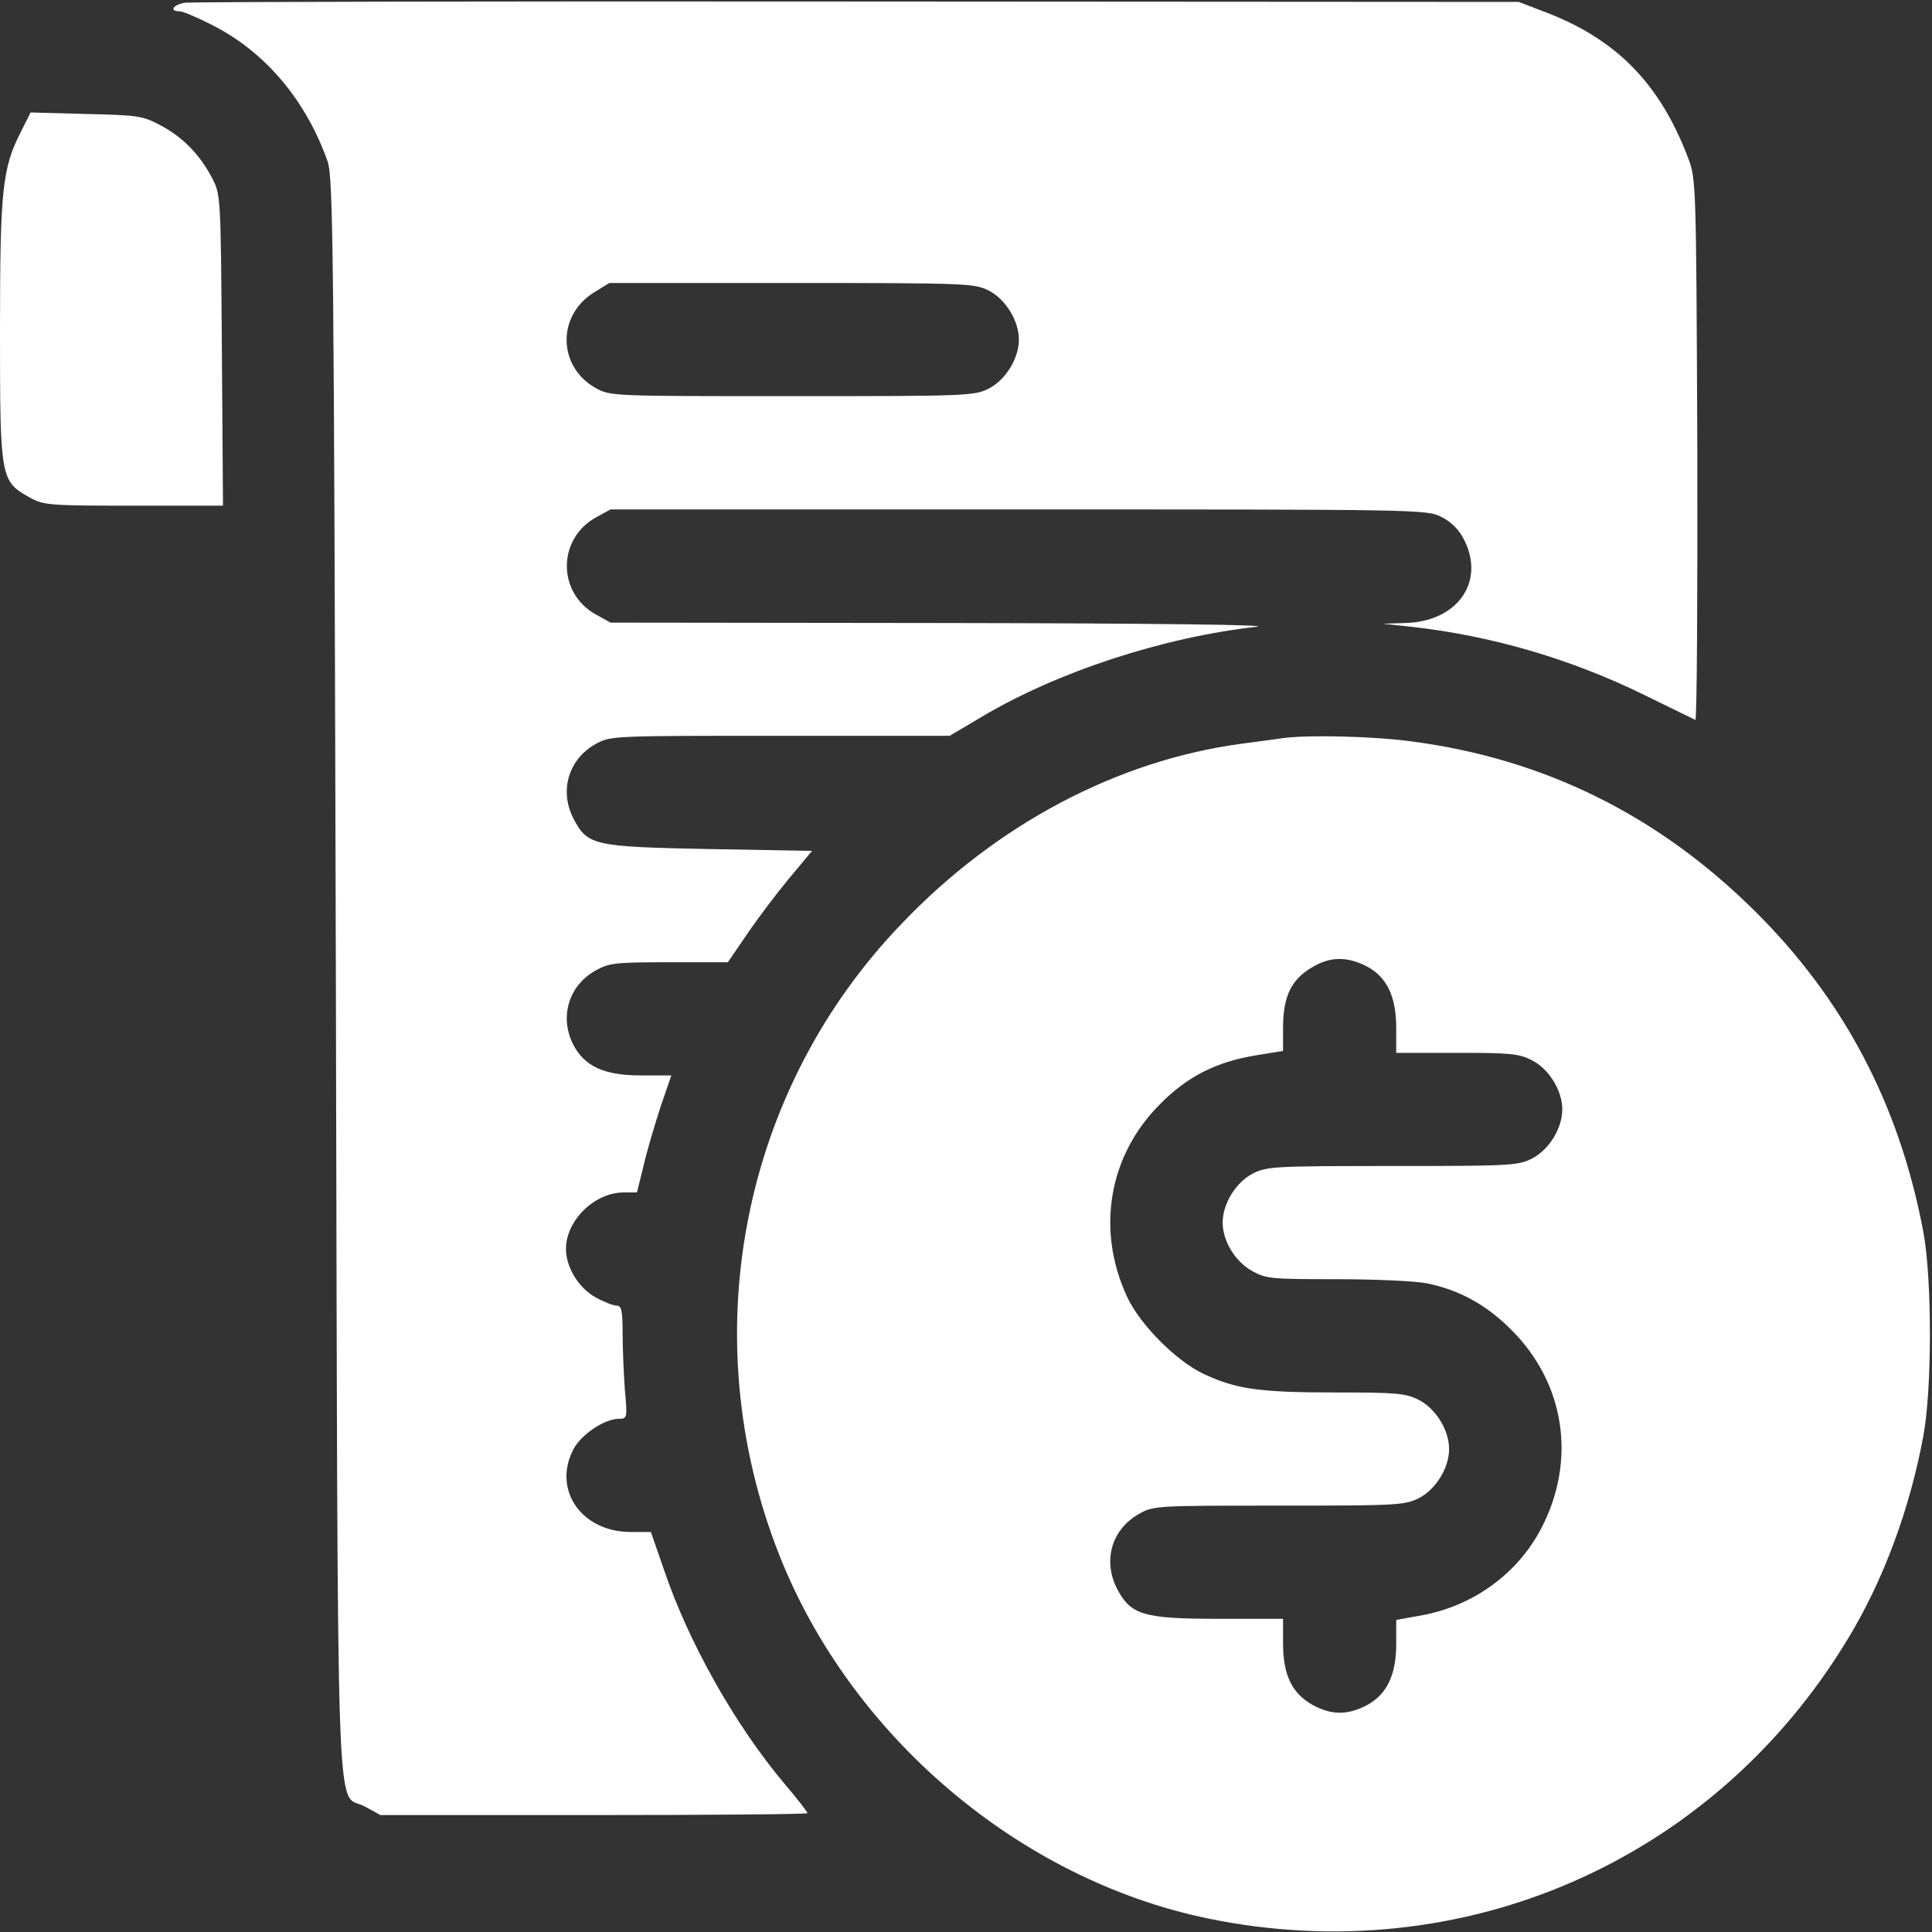 <svg  class="fill-white group-hover:fill-[#DD675B]" width="19" height="19" viewBox="0 0 19 19" fill="none" xmlns="http://www.w3.org/2000/svg">
<rect x="0" y="0" width="19" height="19" fill="#333333" stroke="none"/>
<g clip-path="url(#clip0_1125_8666)">
<path d="M1.829 0.026C1.707 0.041 1.655 0.111 1.766 0.111C1.8 0.111 1.956 0.178 2.119 0.263C2.62 0.527 3.01 0.991 3.221 1.585C3.277 1.748 3.284 2.36 3.303 9.611C3.325 18.391 3.295 17.601 3.592 17.768L3.741 17.85H5.841C6.995 17.85 7.941 17.842 7.941 17.831C7.941 17.82 7.841 17.69 7.715 17.542C7.229 16.966 6.769 16.146 6.531 15.441L6.401 15.066H6.201C5.722 15.066 5.433 14.655 5.637 14.257C5.711 14.109 5.945 13.953 6.086 13.953C6.168 13.953 6.171 13.946 6.145 13.667C6.134 13.511 6.123 13.263 6.123 13.111C6.123 12.888 6.112 12.84 6.064 12.84C6.03 12.84 5.937 12.803 5.856 12.758C5.689 12.665 5.566 12.461 5.566 12.283C5.566 12.001 5.848 11.727 6.134 11.727H6.264L6.331 11.456C6.364 11.311 6.442 11.051 6.498 10.88L6.602 10.576H6.301C5.941 10.576 5.748 10.487 5.637 10.272C5.5 10.001 5.592 9.693 5.856 9.545C5.989 9.47 6.052 9.463 6.583 9.463H7.158L7.348 9.185C7.452 9.032 7.637 8.787 7.76 8.639L7.986 8.368L6.973 8.35C5.83 8.327 5.778 8.316 5.637 8.045C5.5 7.774 5.592 7.466 5.856 7.318C6.004 7.236 6.012 7.236 7.67 7.236H9.34L9.652 7.051C10.394 6.609 11.43 6.268 12.357 6.164C12.528 6.145 11.348 6.13 9.318 6.127L6.004 6.123L5.856 6.041C5.481 5.83 5.481 5.303 5.856 5.091L6.004 5.01H10.016C13.964 5.01 14.031 5.01 14.176 5.084C14.272 5.132 14.35 5.21 14.398 5.307C14.61 5.722 14.332 6.116 13.816 6.127L13.601 6.134L13.879 6.164C14.677 6.253 15.456 6.483 16.18 6.839C16.436 6.965 16.658 7.073 16.673 7.08C16.688 7.088 16.695 5.897 16.692 4.427C16.681 1.789 16.681 1.759 16.599 1.547C16.324 0.824 15.898 0.39 15.215 0.126L14.937 0.019L8.442 0.015C4.872 0.011 1.893 0.019 1.829 0.026ZM9.723 2.857C9.89 2.943 10.02 3.154 10.02 3.34C10.02 3.525 9.89 3.737 9.723 3.822C9.582 3.893 9.507 3.896 7.789 3.896C6.008 3.896 6.004 3.896 5.856 3.815C5.481 3.603 5.477 3.095 5.848 2.872L5.993 2.783H7.785C9.507 2.783 9.582 2.787 9.723 2.857Z" fill="white"/>
<path d="M0.204 1.299C0.022 1.655 0 1.874 0 3.258C0 4.702 0.004 4.731 0.289 4.891C0.43 4.969 0.475 4.973 1.314 4.973H2.193L2.182 3.44C2.171 1.915 2.171 1.911 2.082 1.744C1.963 1.518 1.796 1.347 1.577 1.232C1.406 1.139 1.351 1.132 0.846 1.121L0.301 1.106L0.204 1.299Z" fill="white"/>
<path d="M12.618 7.259C12.566 7.266 12.384 7.292 12.21 7.314C10.989 7.478 9.801 8.105 8.866 9.085C7.285 10.729 6.818 13.152 7.664 15.293C8.369 17.078 10.028 18.484 11.879 18.867C14.377 19.382 16.845 18.306 18.166 16.128C18.518 15.553 18.782 14.844 18.915 14.12C19.001 13.66 19.001 12.577 18.915 12.116C18.681 10.87 18.136 9.827 17.249 8.951C16.303 8.016 15.186 7.463 13.887 7.292C13.508 7.24 12.859 7.225 12.618 7.259ZM13.434 9.5C13.638 9.604 13.731 9.797 13.731 10.113V10.354H14.325C14.848 10.354 14.941 10.361 15.067 10.428C15.234 10.513 15.364 10.725 15.364 10.91C15.364 11.096 15.234 11.307 15.067 11.393C14.93 11.463 14.852 11.467 13.694 11.467C12.536 11.467 12.458 11.471 12.321 11.541C12.154 11.627 12.024 11.838 12.024 12.024C12.024 12.202 12.146 12.406 12.313 12.499C12.451 12.577 12.507 12.58 13.149 12.58C13.527 12.58 13.928 12.599 14.035 12.621C14.358 12.688 14.622 12.836 14.863 13.078C15.394 13.608 15.505 14.365 15.156 15.033C14.922 15.479 14.488 15.794 13.976 15.887L13.731 15.931V16.169C13.731 16.477 13.635 16.67 13.434 16.774C13.245 16.87 13.089 16.866 12.907 16.766C12.703 16.651 12.618 16.469 12.618 16.161V15.92H11.987C11.248 15.92 11.119 15.883 10.985 15.623C10.844 15.345 10.933 15.041 11.2 14.889C11.345 14.807 11.371 14.807 12.577 14.807C13.739 14.807 13.816 14.803 13.954 14.733C14.121 14.647 14.251 14.436 14.251 14.25C14.251 14.065 14.121 13.853 13.954 13.768C13.824 13.701 13.735 13.694 13.123 13.694C12.38 13.694 12.154 13.66 11.838 13.512C11.568 13.386 11.211 13.026 11.085 12.755C10.777 12.094 10.903 11.359 11.412 10.855C11.679 10.584 11.965 10.443 12.343 10.38L12.618 10.335V10.094C12.621 9.797 12.699 9.634 12.9 9.515C13.078 9.407 13.241 9.404 13.434 9.5Z" fill="white"/>
</g>
<defs>
<clipPath id="clip0_1125_8666">
<rect width="19" height="19" fill="white"/>
</clipPath>
</defs>
</svg>
